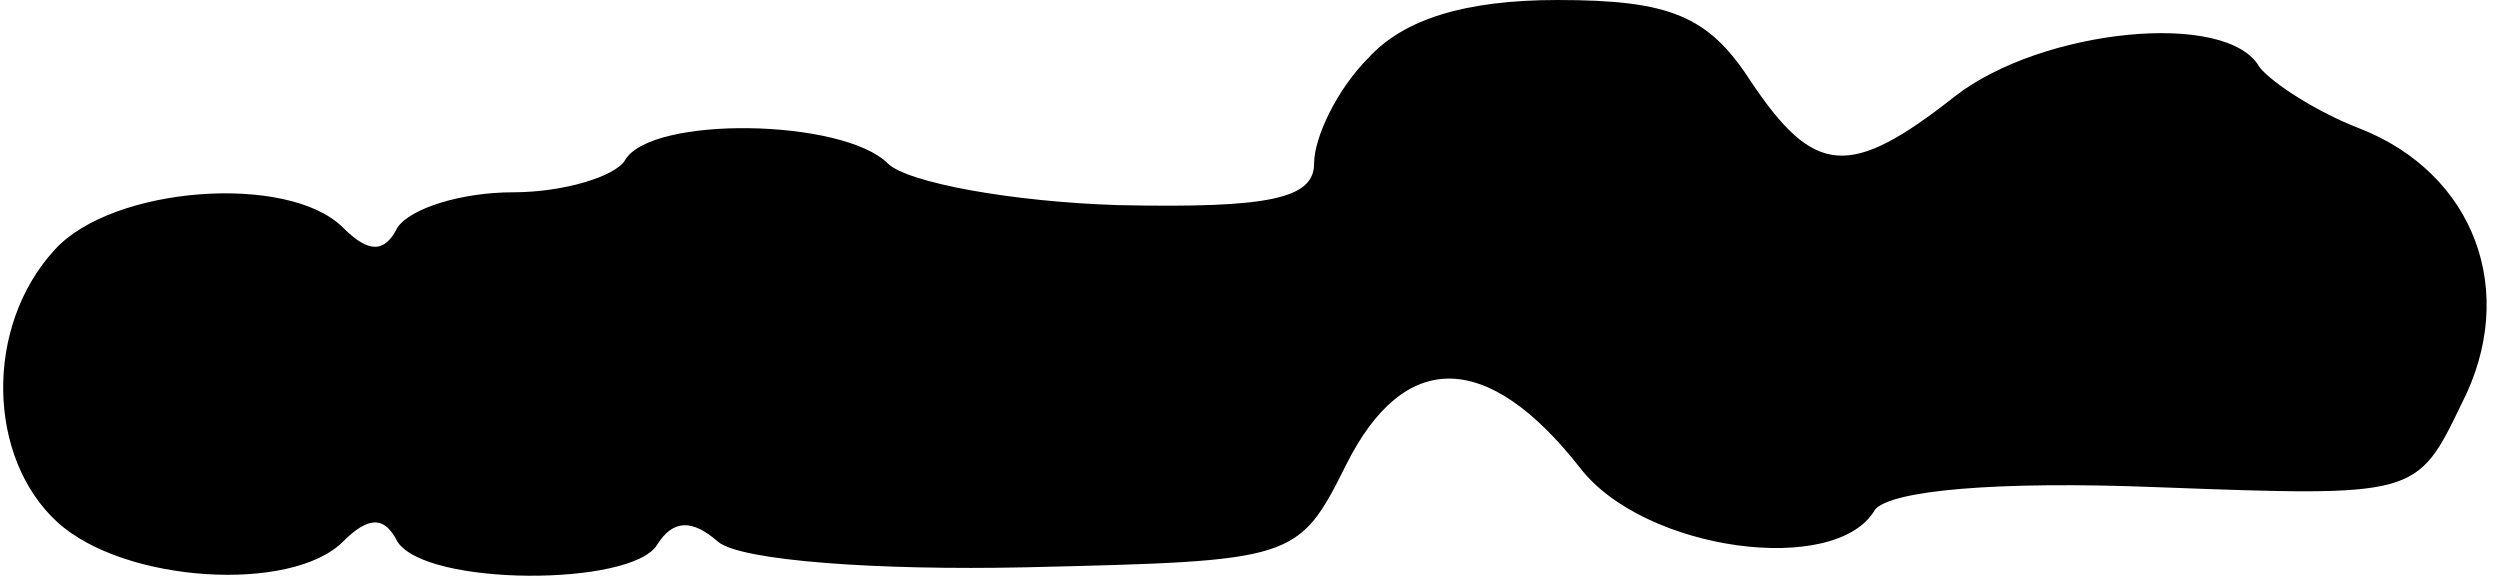 <?xml version="1.0" standalone="no"?>
<!DOCTYPE svg PUBLIC "-//W3C//DTD SVG 20010904//EN"
 "http://www.w3.org/TR/2001/REC-SVG-20010904/DTD/svg10.dtd">
<svg version="1.0" xmlns="http://www.w3.org/2000/svg"
 width="78pt" height="18pt" viewBox="0 0 78 18"
 preserveAspectRatio="xMidYMid meet">
<g transform="translate(0,18) scale(0.1,-0.1)"
fill="#000000" stroke="none">
<path fill="#000000" stroke="none" d="M427 162 c-10 -10 -17 -25 -17 -33 0
-11 -14 -14 -61 -13 -33 1 -66 7 -72 13 -14 14 -74 15 -82 1 -3 -5 -19 -10
-35 -10 -16 0 -32 -5 -36 -11 -4 -8 -9 -8 -17 0 -17 17 -72 13 -90 -7 -22 -24
-21 -65 1 -85 21 -19 73 -22 89 -6 8 8 13 8 17 0 9 -14 73 -14 81 -1 5 8 11 8
19 1 7 -6 50 -9 96 -8 84 2 85 2 100 32 18 36 44 36 73 -1 20 -26 80 -34 92
-13 5 6 38 9 88 7 81 -3 81 -3 95 26 18 35 4 72 -32 86 -13 5 -27 14 -31 19
-10 18 -68 12 -95 -9 -33 -26 -44 -25 -64 5 -13 20 -25 25 -60 25 -29 0 -48
-6 -59 -18z"/>
</g>
</svg>

